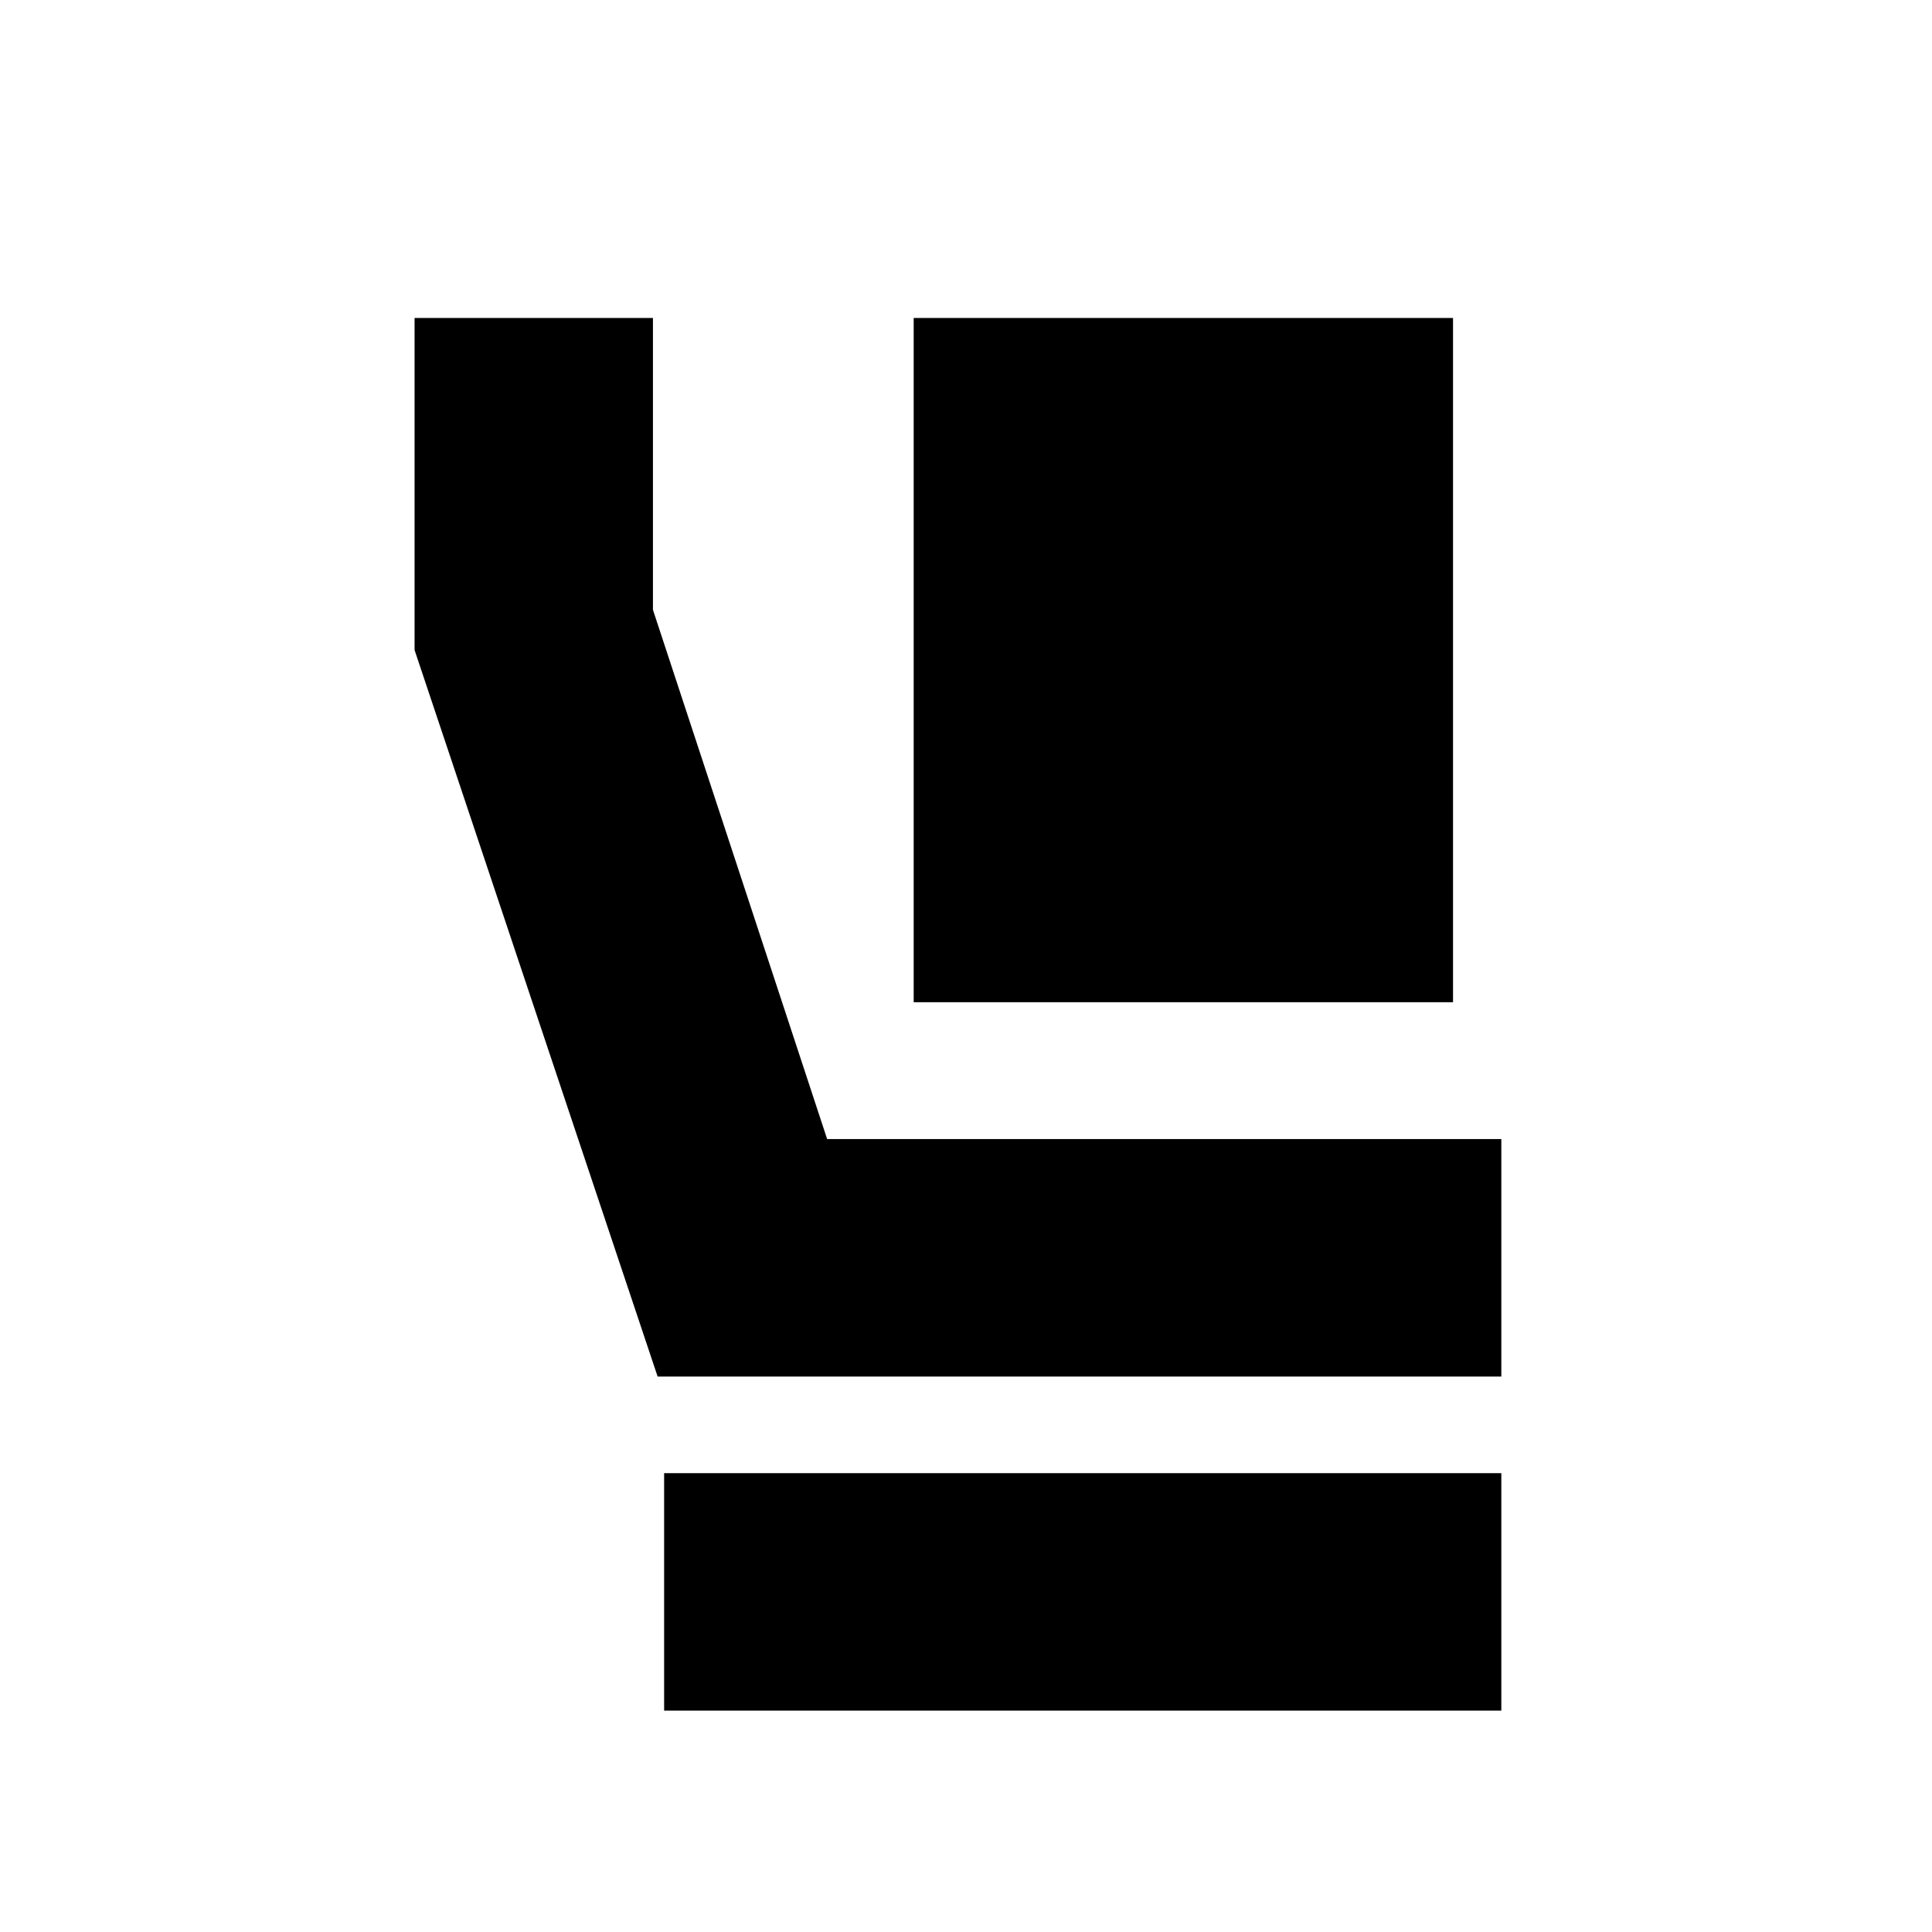 <svg xmlns="http://www.w3.org/2000/svg" height="20" viewBox="0 -960 960 960" width="20"><path d="M454-462v-340h268v340H454Zm292 186H326.769L206-637v-165h118.444v145L411-394h335v118ZM330-110v-118h416v118H330Z"/></svg>